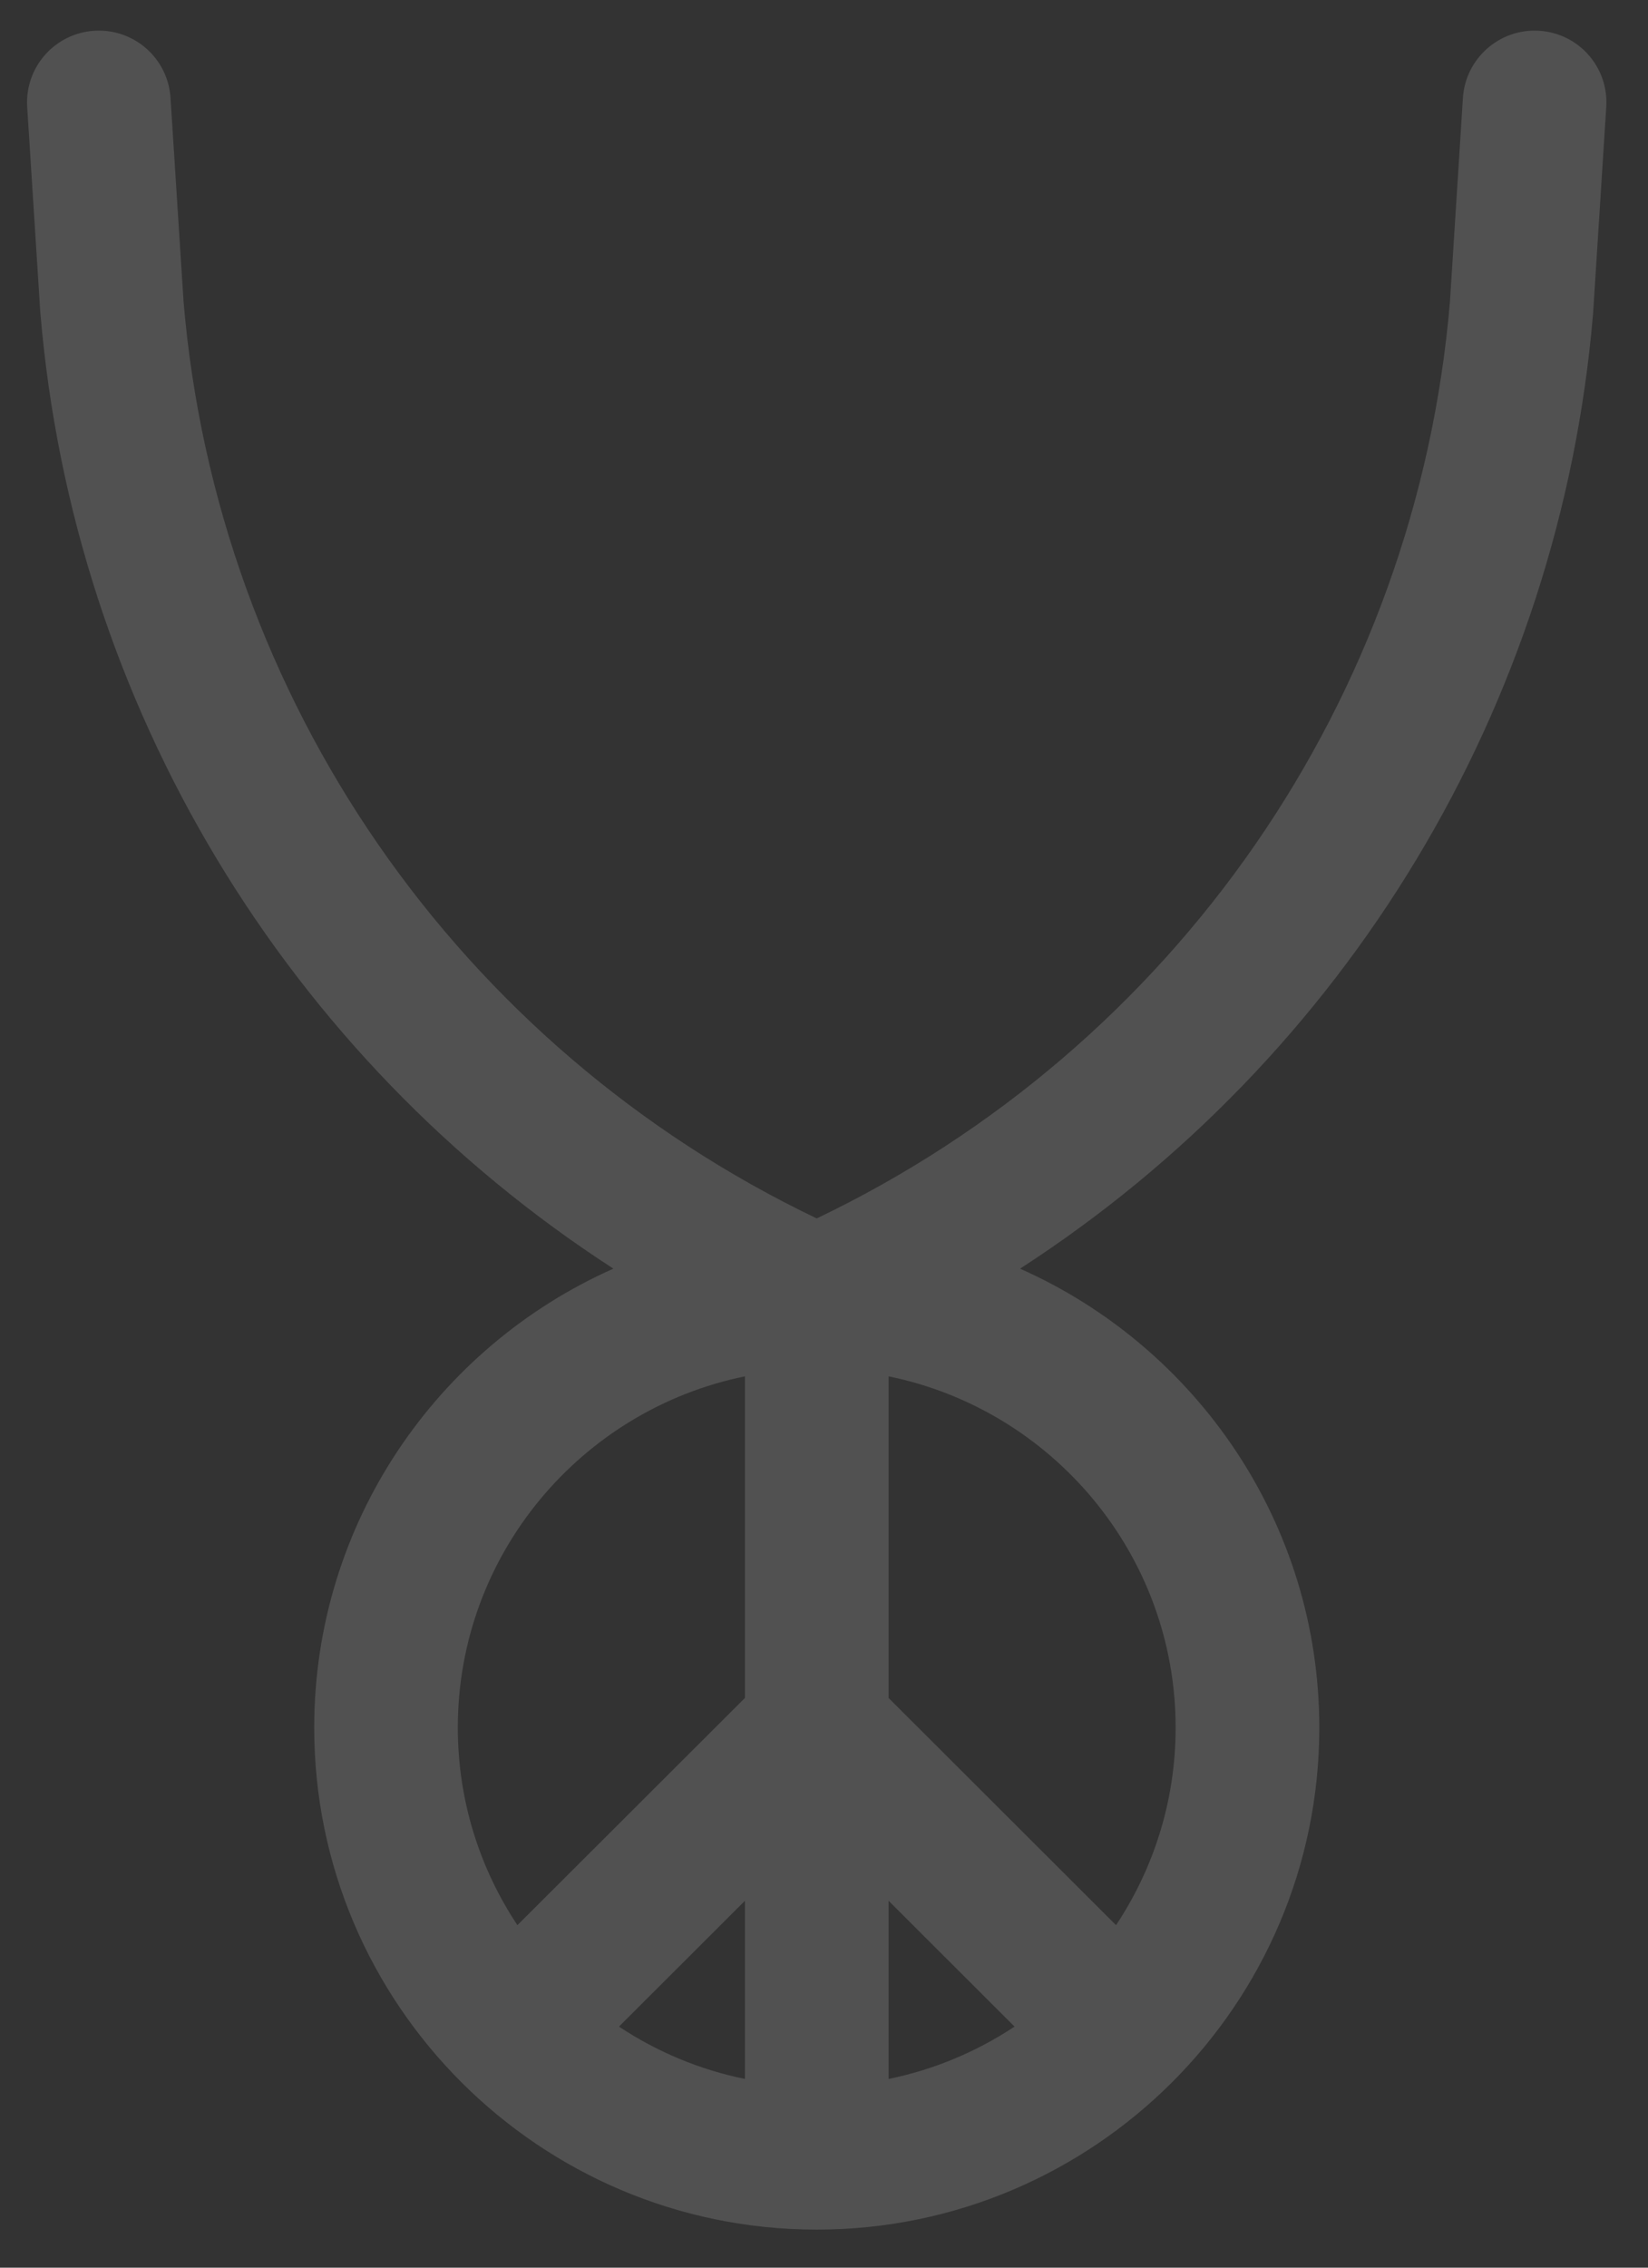 <svg width="24" height="33" viewBox="0 0 24 33" fill="none" xmlns="http://www.w3.org/2000/svg">
<rect x="0" y="0" width="24" height="33" fill="#333333" stroke="none"/>
<g id="Layer_1" clip-path="url(#clip0_74_9063)">
<path id="Vector" d="M22.415 0.448C21.842 0.411 21.343 0.847 21.305 1.422L21.116 4.388C20.63 10.166 17.113 15.236 11.894 17.731C6.676 15.236 3.159 10.166 2.673 4.388L2.483 1.422C2.446 0.848 1.95 0.411 1.373 0.448C0.797 0.484 0.36 0.98 0.396 1.556L0.586 4.532C0.587 4.538 0.587 4.545 0.588 4.552C1.067 10.282 4.188 15.395 8.933 18.462C6.369 19.599 4.576 22.165 4.576 25.142C4.576 29.169 7.859 32.446 11.894 32.446C15.93 32.446 19.213 29.169 19.213 25.142C19.213 22.165 17.42 19.6 14.855 18.462C19.601 15.395 22.722 10.282 23.201 4.552C23.201 4.545 23.202 4.538 23.202 4.532L23.392 1.556C23.429 0.98 22.992 0.484 22.416 0.448H22.415ZM10.849 30.254C10.182 30.118 9.562 29.855 9.014 29.492L10.849 27.66V30.254ZM10.849 24.709L7.535 28.016C6.987 27.191 6.667 26.203 6.667 25.141C6.667 22.622 8.465 20.514 10.849 20.029V24.709V24.709ZM12.94 30.254V27.66L14.775 29.492C14.226 29.855 13.606 30.118 12.94 30.254ZM17.121 25.141C17.121 26.203 16.801 27.191 16.253 28.016L12.94 24.709V20.029C15.322 20.514 17.121 22.622 17.121 25.142V25.141Z" fill="white" fill-opacity="0.15"/>
</g>
<defs>
<clipPath id="clip0_74_9063">
<rect width="23" height="32" fill="white" transform="translate(0.394 0.446)"/>
</clipPath>
</defs>
</svg>
